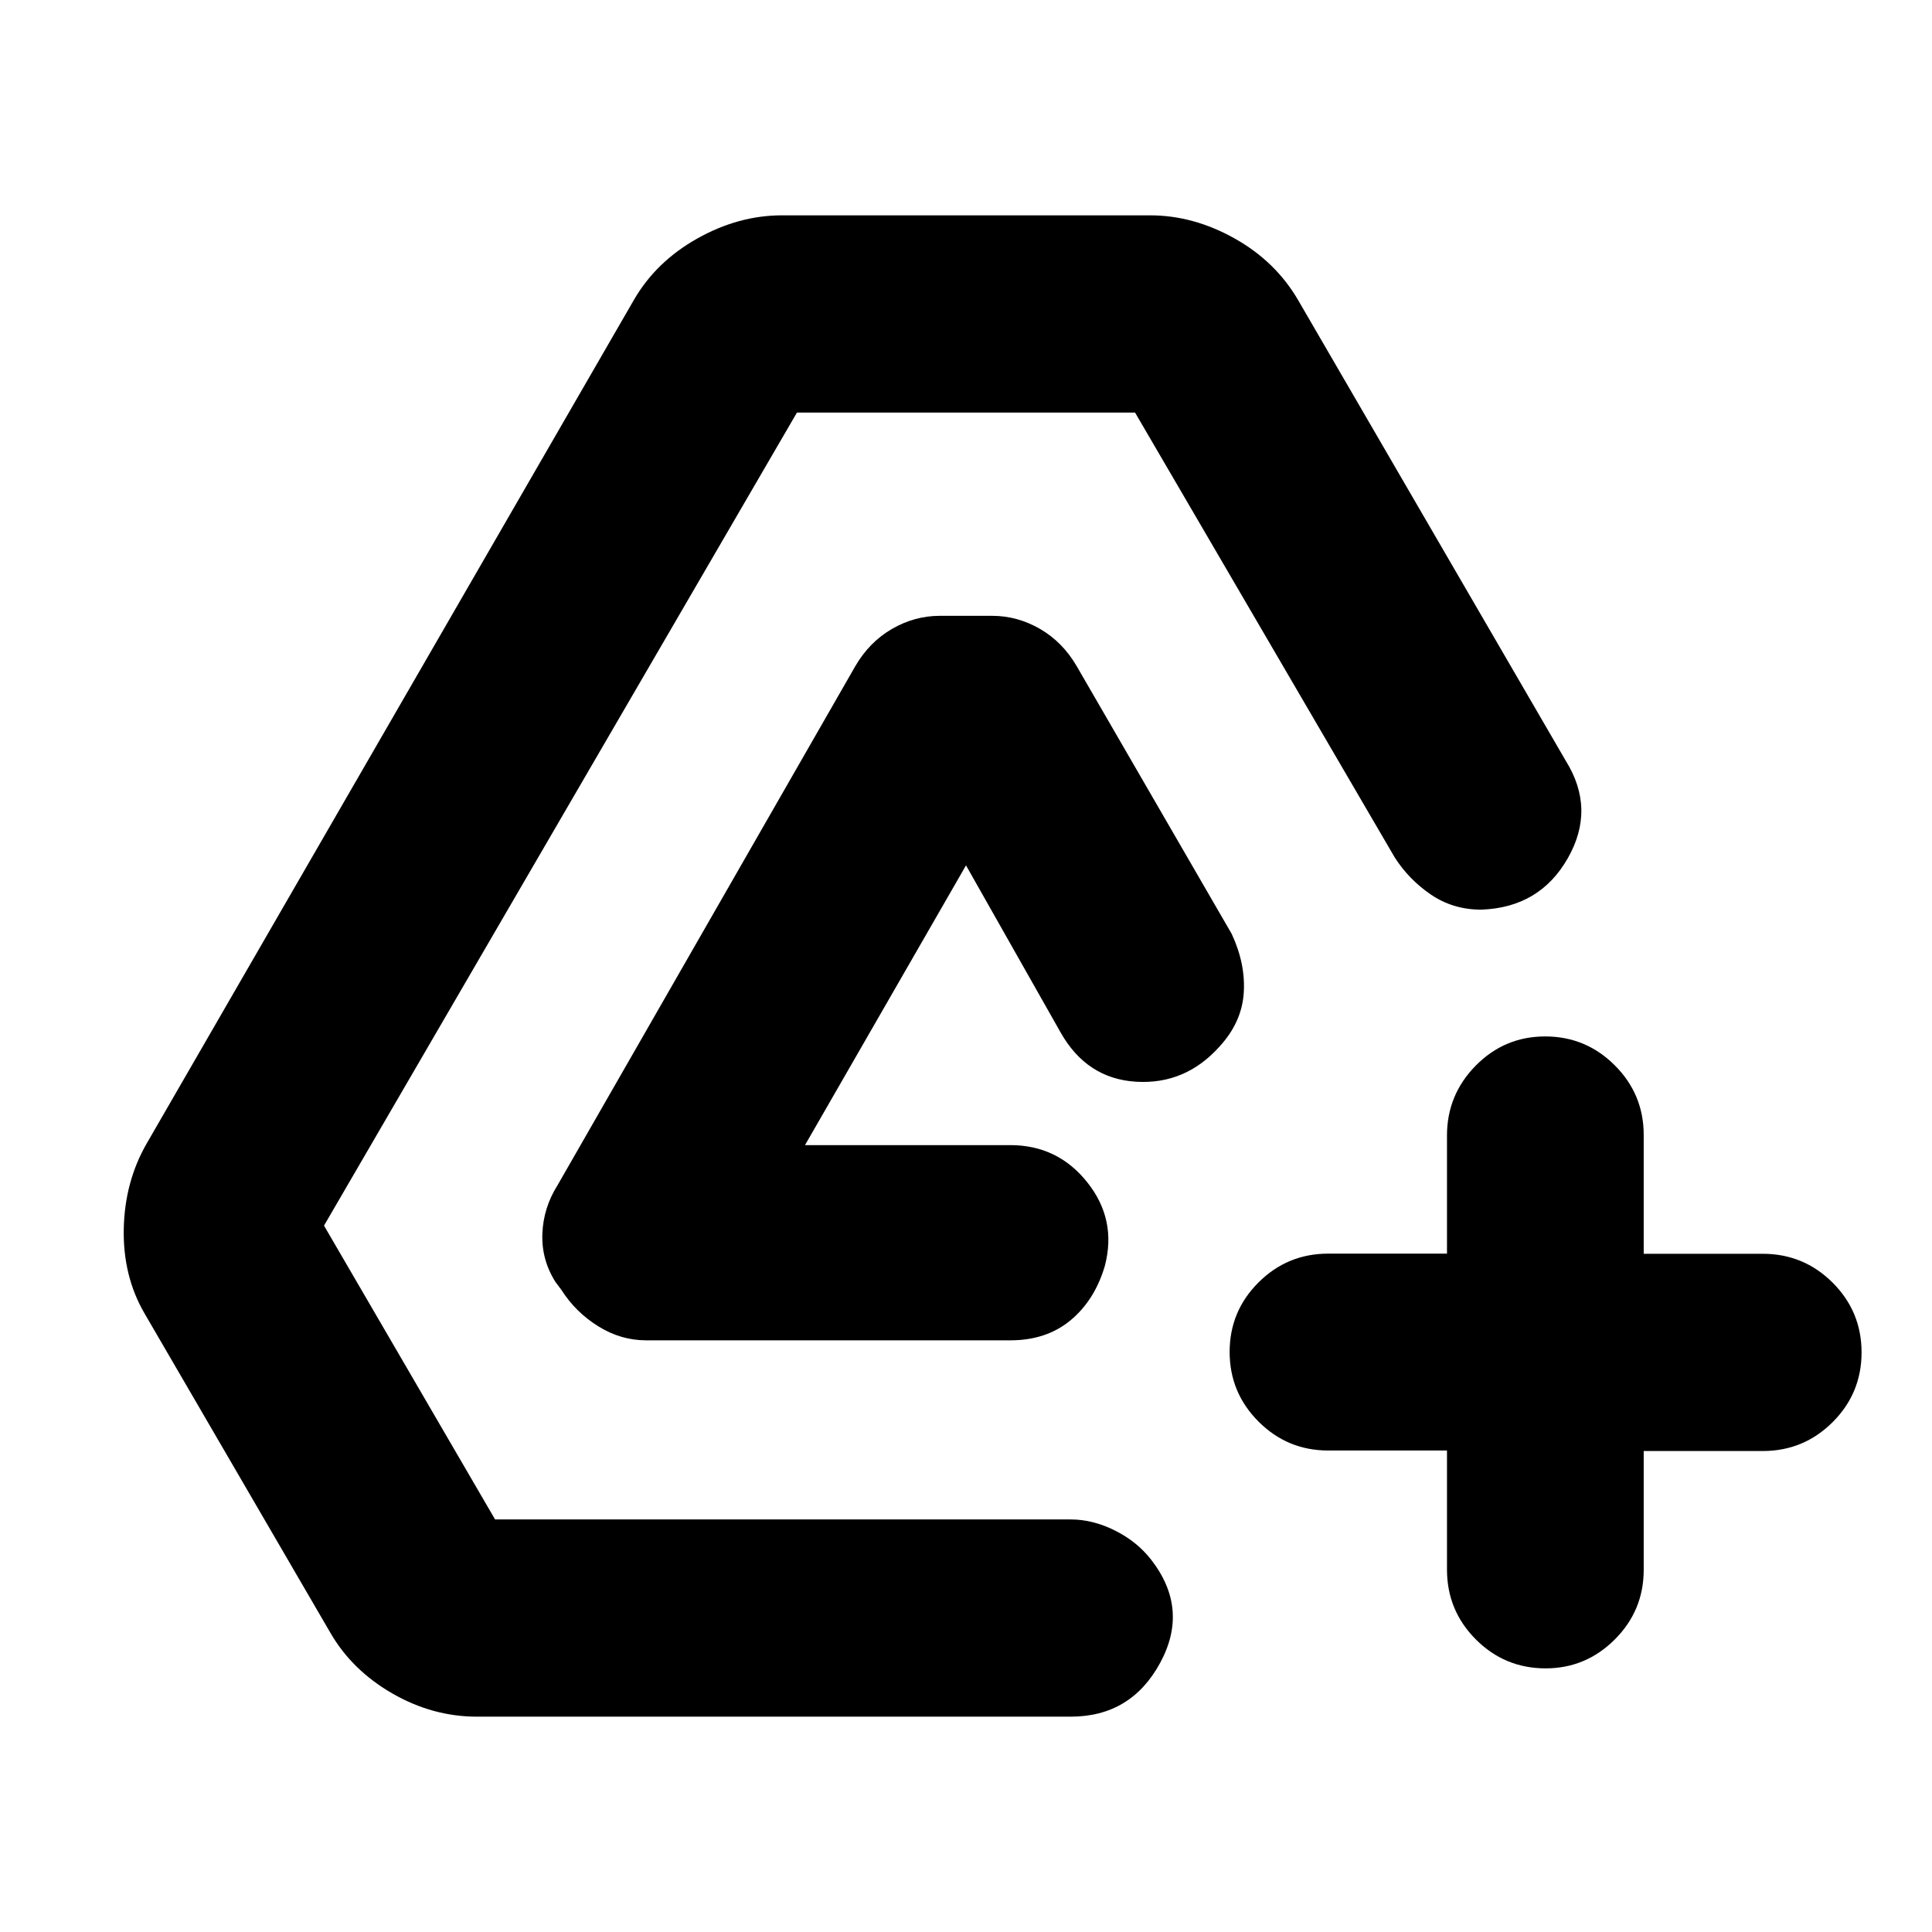 <svg xmlns="http://www.w3.org/2000/svg" height="20" viewBox="0 -960 960 960" width="20"><path d="M237-107q-22 0-42-11.5t-30.79-30.09L71.79-307.41Q61-326 61.5-349.5 62-373 73-392l242-419q11-19 31.5-30.5t42.06-11.5h182.88q21.56 0 42.06 11.5 20.5 11.5 31.71 30.93L778-582q15 24 1 48.5T736-508q-14 0-25-7.5T693-534L564-755H396L161-351l85 146h286q11 0 22 5.5t18 14.5q19 24.44 4.5 51.22Q562-107 532-107H237Zm84-187q-12.53 0-23.77-7Q286-308 279-319l-3-4q-7-11.1-6.5-24t7.5-24l148-258q7-12 18.23-18.5Q454.47-654 467-654h26q12.53 0 23.77 6.5Q528-641 535-629l77 133q7 15 6 29.5T606-440q-17 19-41.5 17.5T527-447l-47-83-80 139h102q23.56 0 38.28 18.51Q555-353.98 549-331q-5 17-17 27t-30 10H321Zm398 54.75h-59q-20.3 0-34.65-14.38Q611-268 611-288.23q0-20.24 14.35-34.54 14.35-14.31 34.65-14.31h59v-58.69q0-20.23 14.29-34.73 14.29-14.5 34.5-14.5t34.58 14.35q14.38 14.35 14.38 34.65v59h59.17q20.33 0 34.71 14.35Q925-308.3 925-288q0 20.3-14.37 34.65Q896.25-239 875.92-239h-59.17v59q0 20.3-14.38 34.65Q788-131 768-131q-20.3 0-34.65-14.37Q719-159.75 719-180.08v-59.17Z"/></svg>